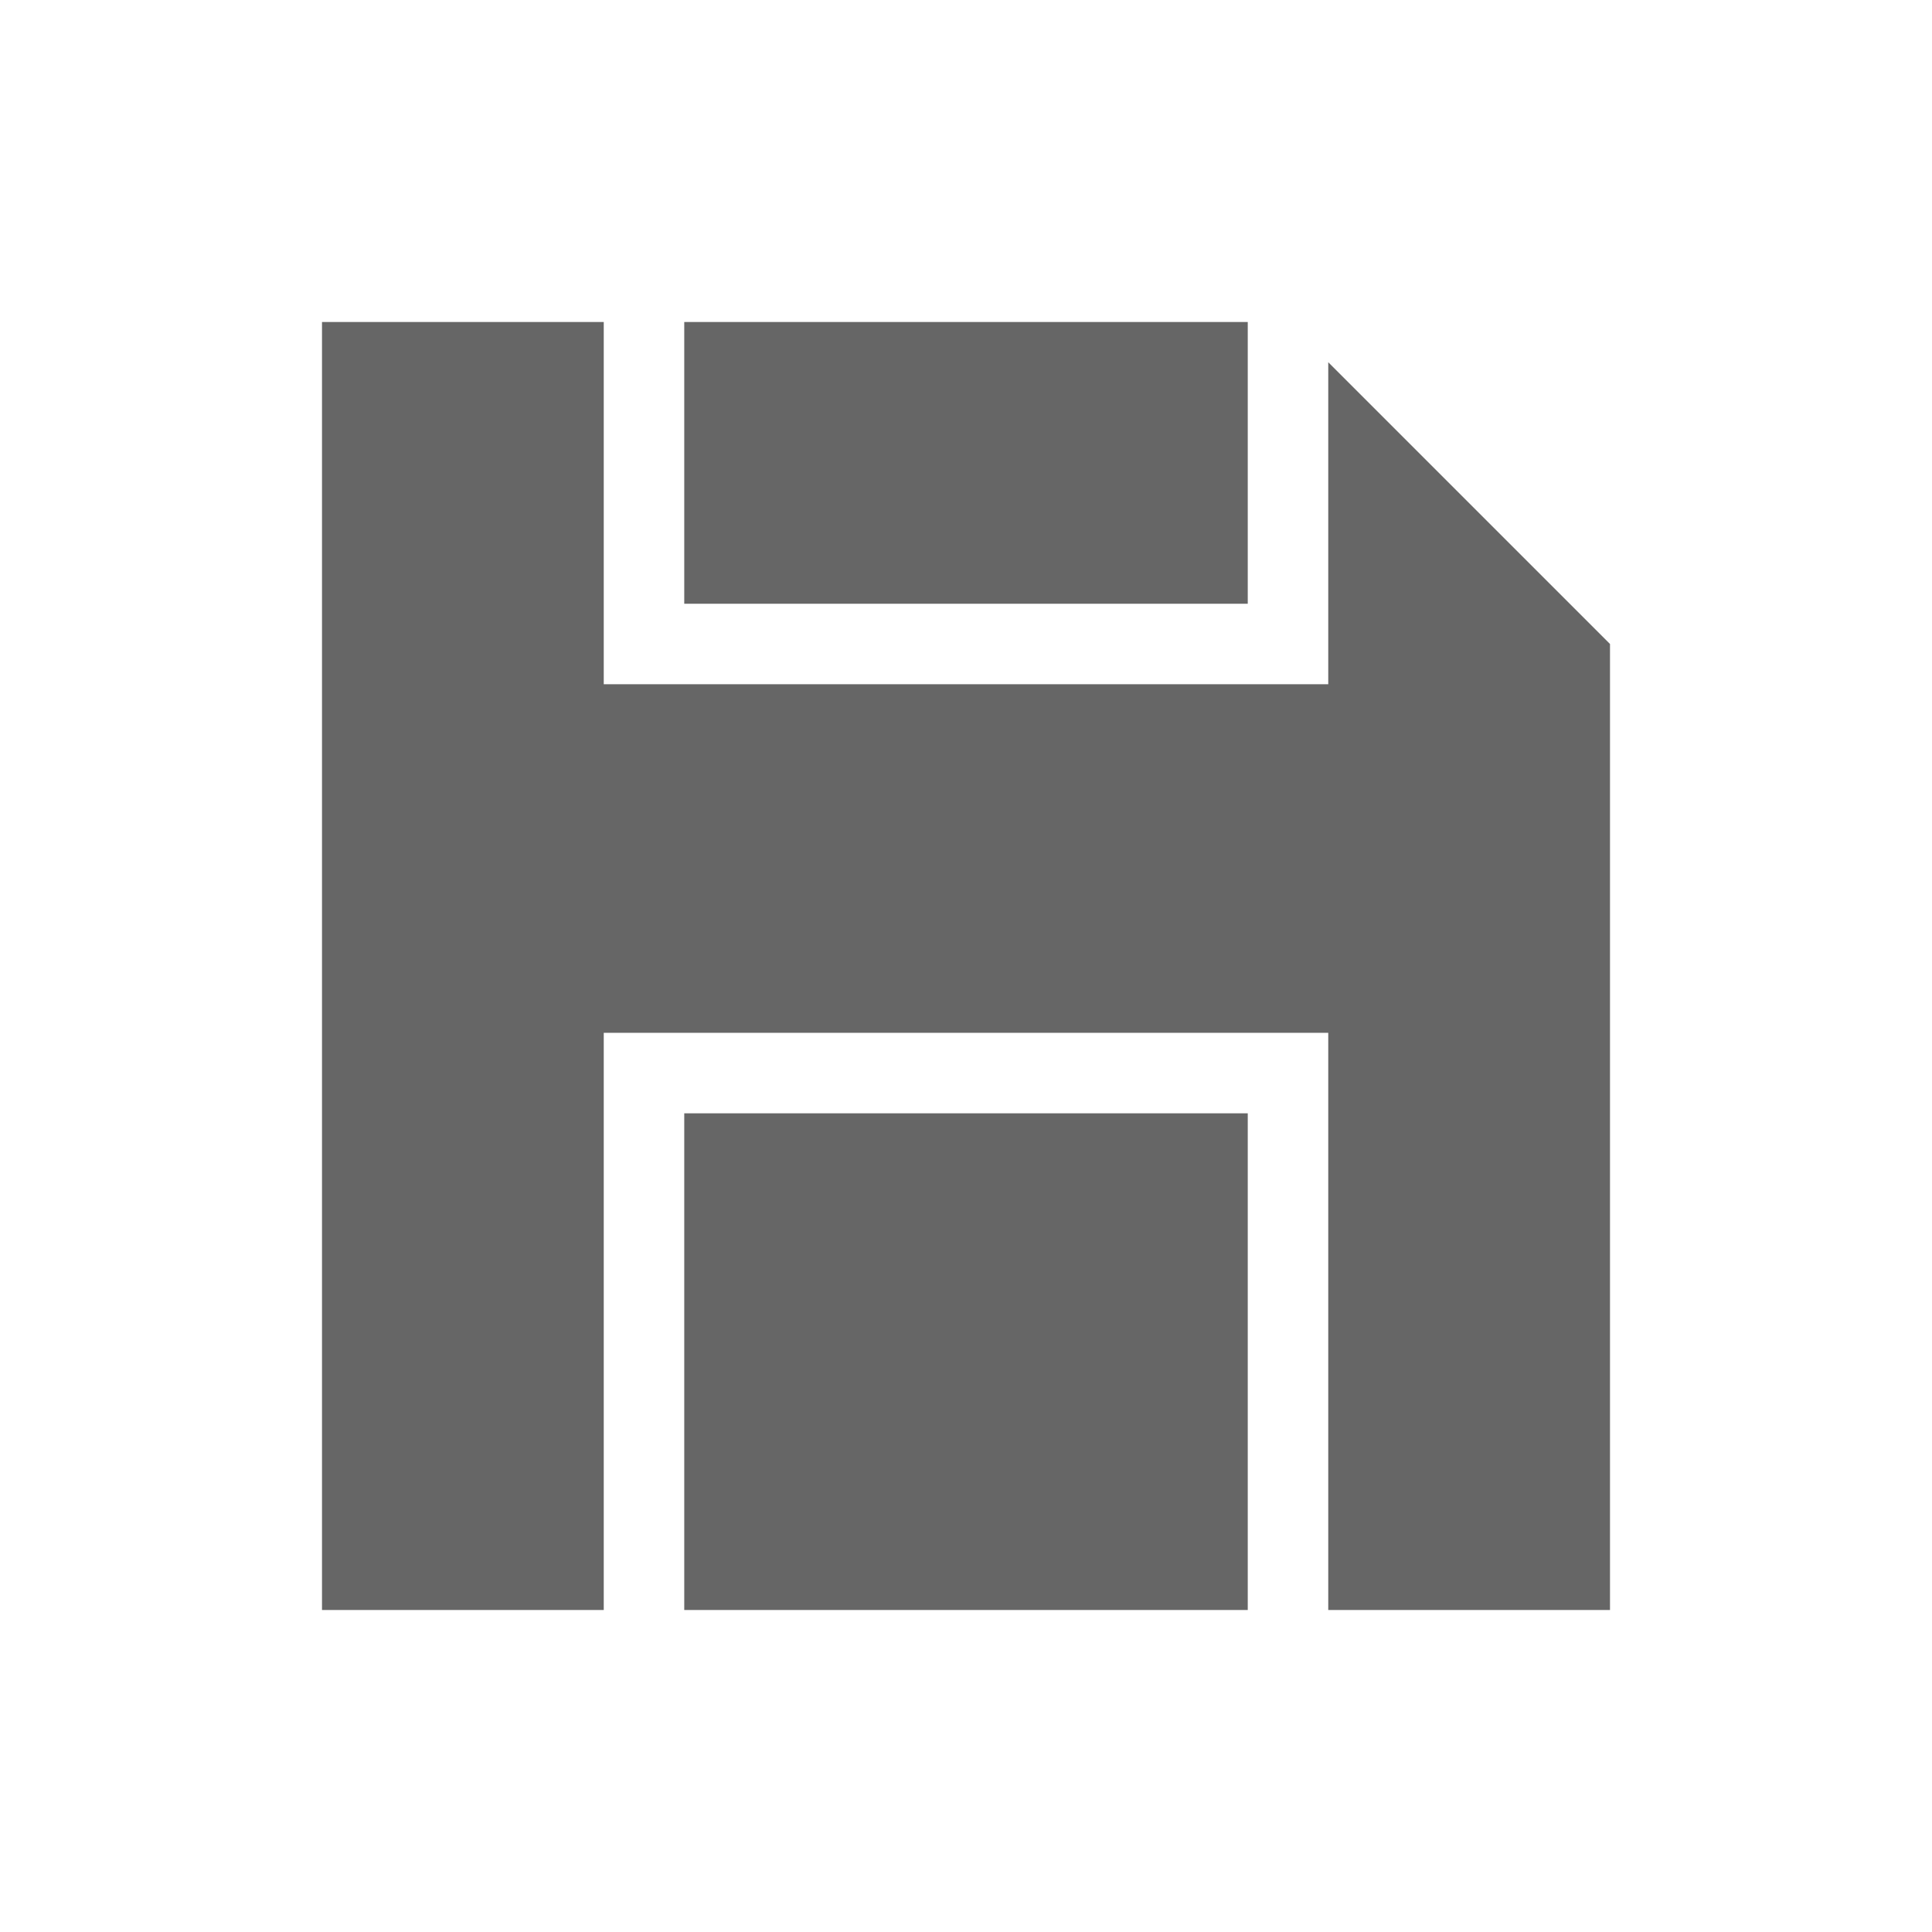 <svg xmlns="http://www.w3.org/2000/svg" viewBox="0 0 24 24"><title>save</title><rect x="8.5" y="4" width="7" height="3.5" fill="#666" fill-rule="evenodd"/><polygon points="16.5 4.5 16.5 8.5 7.5 8.5 7.5 4 4 4 4 20 7.5 20 7.5 12.83 16.5 12.83 16.5 20 20 20 20 8 16.5 4.5" fill="#666" fill-rule="evenodd"/><rect x="8.5" y="13.83" width="7" height="6.17" fill="#666" fill-rule="evenodd"/></svg>